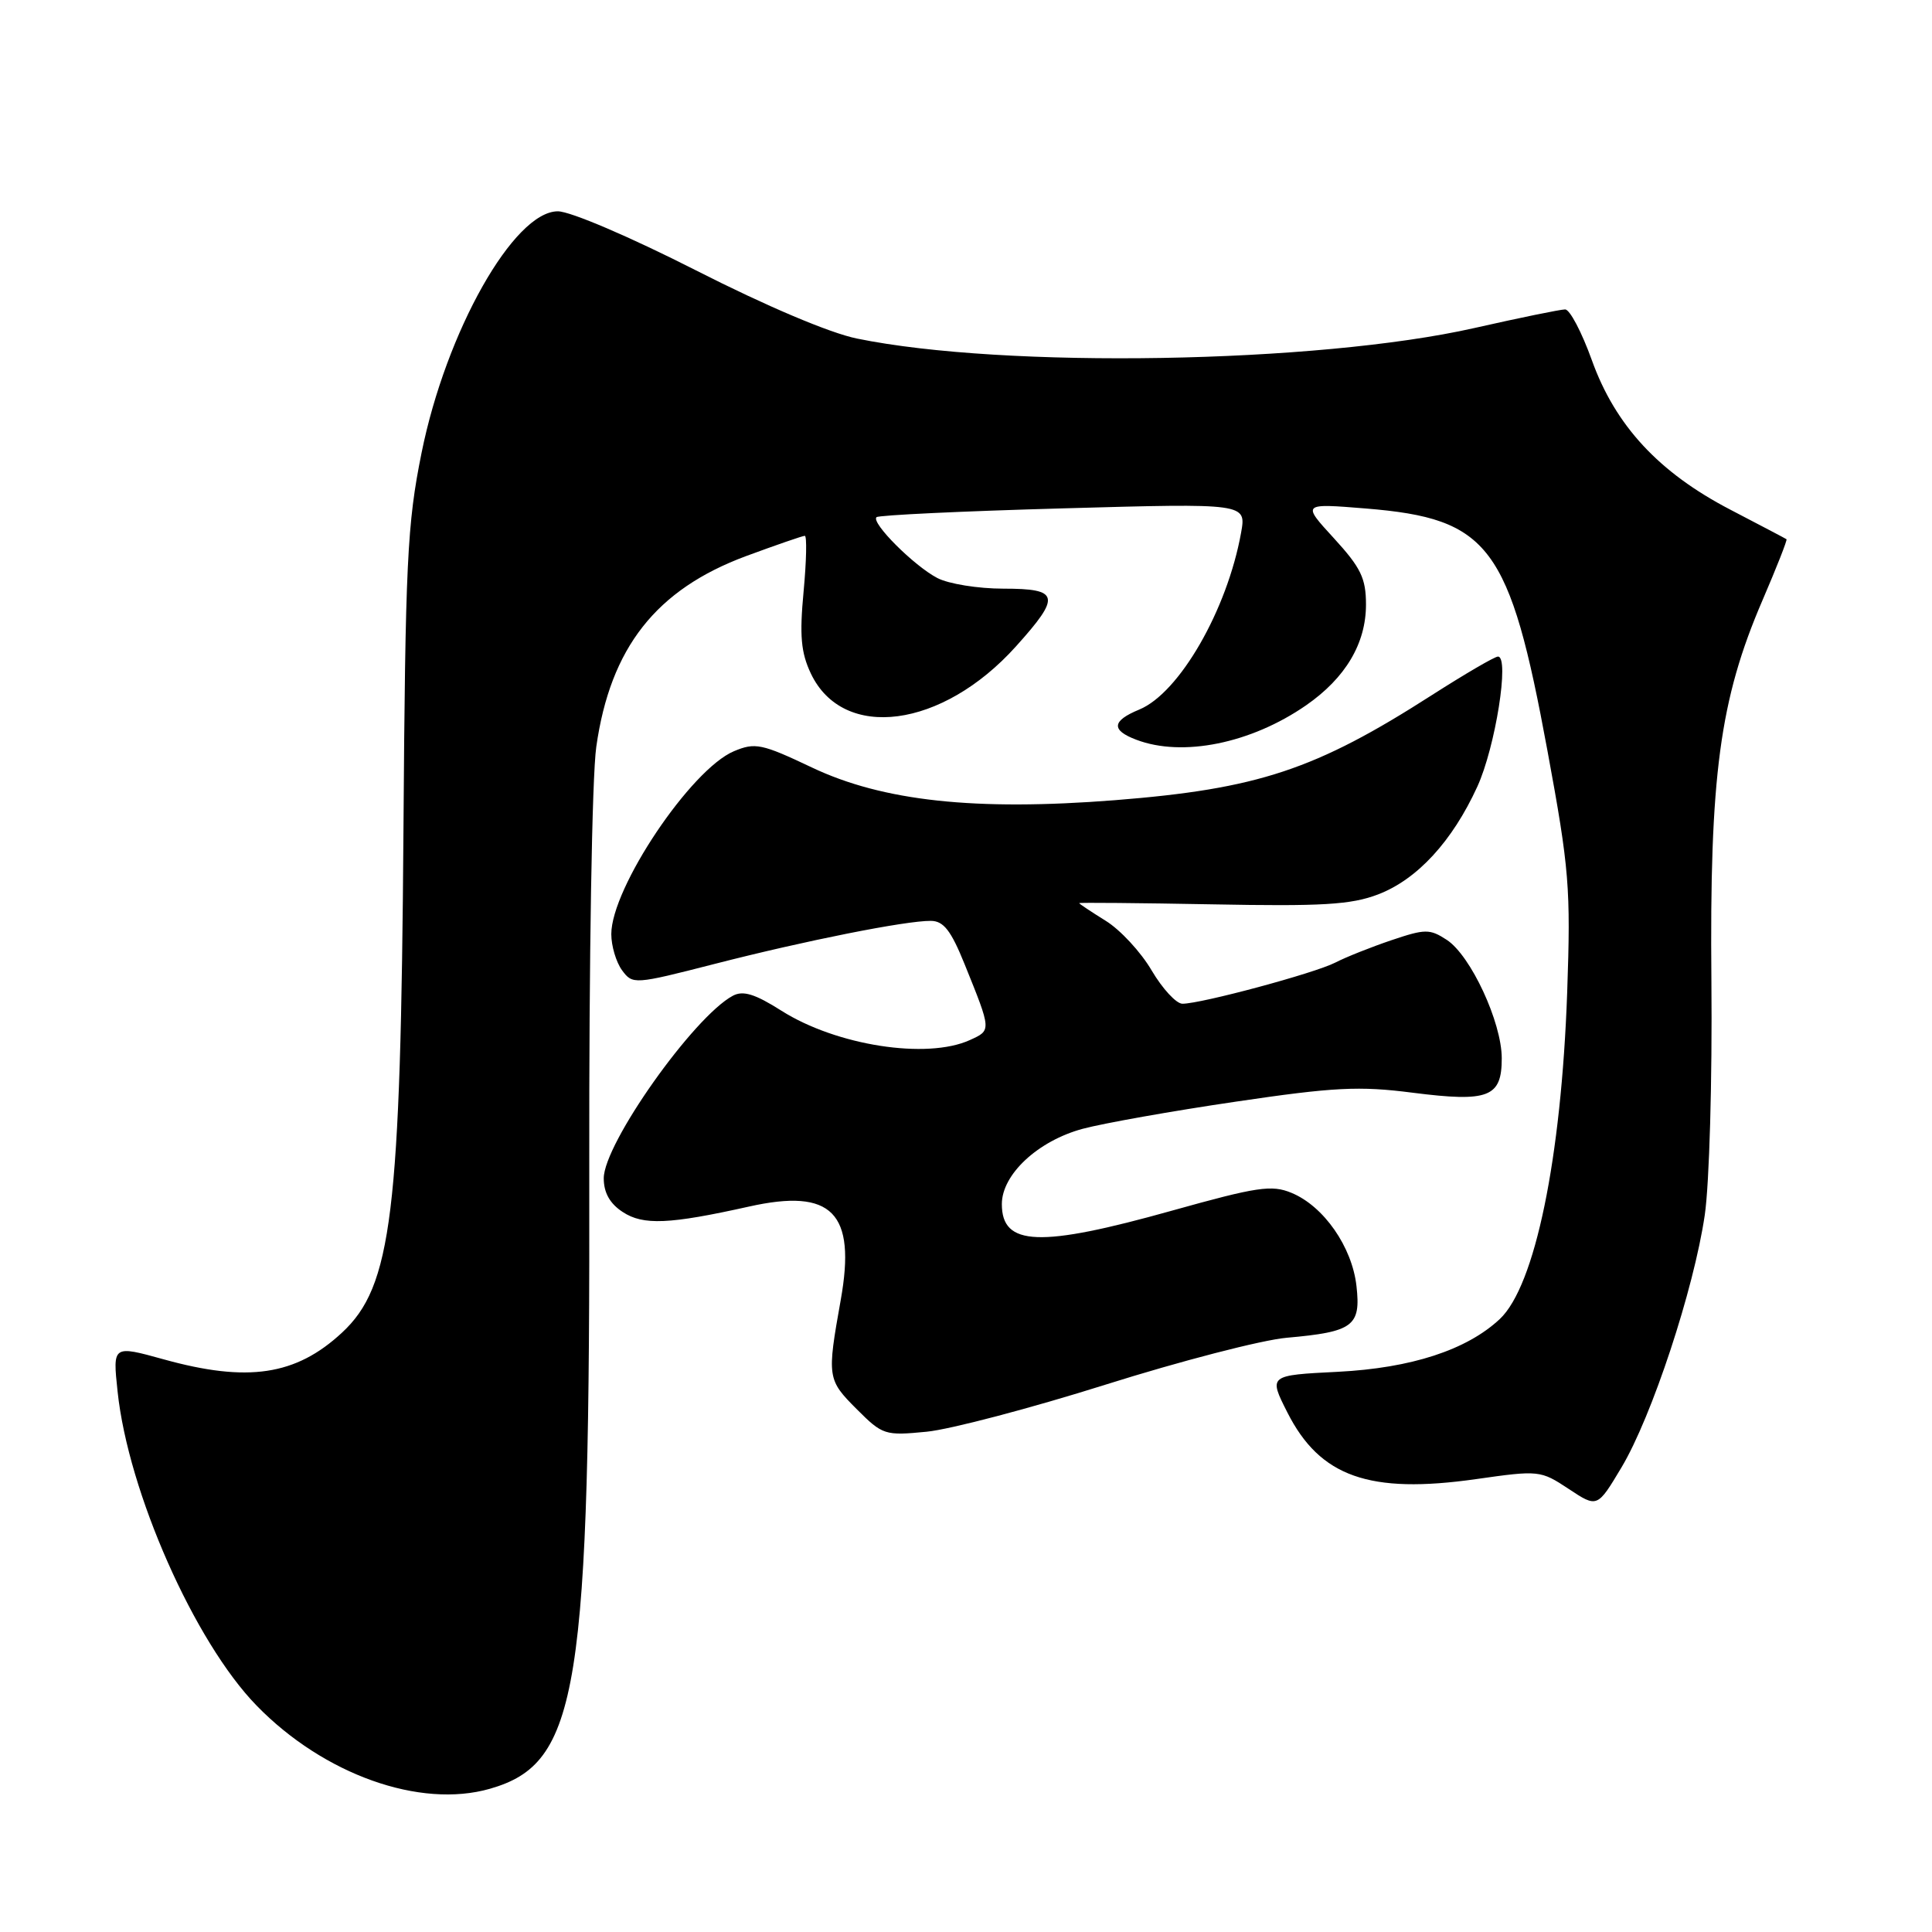 <?xml version="1.0" encoding="UTF-8" standalone="no"?>
<!DOCTYPE svg PUBLIC "-//W3C//DTD SVG 1.1//EN" "http://www.w3.org/Graphics/SVG/1.1/DTD/svg11.dtd" >
<svg xmlns="http://www.w3.org/2000/svg" xmlns:xlink="http://www.w3.org/1999/xlink" version="1.1" viewBox="0 0 256 256">
 <g >
 <path fill="currentColor"
d=" M 64.92 237.02 C 76.70 233.64 78.20 224.30 78.08 154.76 C 78.04 127.14 78.44 102.96 79.01 98.96 C 80.87 85.82 86.93 78.11 98.87 73.68 C 102.86 72.21 106.35 71.00 106.64 71.00 C 106.93 71.00 106.86 74.32 106.48 78.38 C 105.93 84.23 106.13 86.47 107.44 89.24 C 111.72 98.25 124.85 96.52 134.62 85.65 C 140.62 78.98 140.41 78.00 132.95 78.00 C 129.62 78.00 125.69 77.37 124.20 76.59 C 121.11 74.98 115.40 69.27 116.14 68.53 C 116.41 68.26 127.54 67.73 140.89 67.36 C 165.15 66.68 165.15 66.68 164.45 70.59 C 162.61 80.81 156.28 91.82 150.96 94.02 C 147.32 95.52 147.20 96.75 150.57 98.02 C 156.69 100.35 165.77 98.51 173.06 93.46 C 178.28 89.84 181.00 85.27 181.00 80.11 C 181.00 76.62 180.32 75.22 176.75 71.32 C 172.50 66.69 172.50 66.69 181.00 67.38 C 197.37 68.72 200.03 72.27 205.05 99.50 C 207.94 115.16 208.14 117.68 207.66 131.50 C 206.88 153.52 203.40 170.41 198.72 174.79 C 194.34 178.88 187.01 181.27 177.29 181.77 C 168.09 182.23 168.09 182.23 170.58 187.15 C 174.90 195.69 181.44 198.00 195.59 195.99 C 203.93 194.80 204.14 194.83 207.86 197.29 C 211.65 199.80 211.65 199.80 214.85 194.45 C 218.88 187.72 224.45 170.82 225.89 161.00 C 226.50 156.82 226.89 143.11 226.77 130.00 C 226.52 102.81 227.87 92.71 233.53 79.56 C 235.41 75.19 236.85 71.54 236.72 71.45 C 236.60 71.36 233.26 69.61 229.29 67.54 C 219.80 62.61 214.04 56.39 210.93 47.73 C 209.60 44.03 208.01 41.00 207.39 41.00 C 206.77 41.00 201.35 42.11 195.34 43.47 C 174.55 48.16 133.09 48.87 113.55 44.86 C 109.95 44.13 101.51 40.55 92.21 35.82 C 83.49 31.39 75.57 28.00 73.92 28.00 C 68.09 28.00 59.10 43.93 55.86 60.00 C 53.95 69.45 53.71 74.45 53.46 110.00 C 53.10 160.94 51.93 170.45 45.31 176.59 C 39.20 182.26 32.82 183.21 21.69 180.12 C 14.93 178.25 14.93 178.25 15.58 184.37 C 16.98 197.69 25.77 217.55 34.00 226.00 C 42.90 235.14 55.65 239.68 64.92 237.02 Z  M 146.50 183.47 C 156.40 180.35 167.20 177.55 170.50 177.26 C 179.30 176.48 180.34 175.72 179.74 170.41 C 179.16 165.22 175.40 159.82 171.13 158.06 C 168.51 156.97 166.58 157.26 155.32 160.41 C 137.76 165.33 132.75 165.14 132.75 159.55 C 132.75 155.62 137.53 151.17 143.47 149.57 C 146.24 148.83 155.35 147.21 163.72 145.98 C 176.76 144.05 180.11 143.88 187.18 144.79 C 197.26 146.07 199.00 145.40 198.99 140.21 C 198.98 135.45 194.88 126.62 191.71 124.54 C 189.45 123.07 188.86 123.07 184.38 124.58 C 181.69 125.49 178.34 126.82 176.93 127.55 C 174.18 128.96 159.16 133.00 156.68 133.00 C 155.86 133.00 154.03 131.01 152.60 128.59 C 151.18 126.16 148.44 123.20 146.51 122.01 C 144.58 120.81 143.00 119.76 143.00 119.67 C 143.00 119.58 150.93 119.65 160.63 119.83 C 175.19 120.11 179.02 119.88 182.59 118.52 C 187.78 116.54 192.43 111.49 195.75 104.24 C 198.15 99.00 200.05 87.00 198.49 87.00 C 198.05 87.00 194.12 89.30 189.74 92.10 C 174.29 102.01 166.69 104.53 147.72 106.03 C 129.23 107.48 116.97 106.16 107.57 101.69 C 100.93 98.54 100.06 98.36 97.25 99.54 C 91.54 101.94 81.00 117.66 81.00 123.78 C 81.00 125.34 81.64 127.49 82.42 128.56 C 83.83 130.47 84.02 130.46 94.67 127.73 C 106.71 124.64 120.03 121.99 123.34 122.02 C 125.03 122.03 126.01 123.29 127.82 127.77 C 131.39 136.60 131.38 136.51 128.52 137.81 C 122.82 140.41 110.83 138.54 103.55 133.93 C 100.04 131.70 98.46 131.22 97.11 131.94 C 91.90 134.73 80.00 151.55 80.00 156.13 C 80.00 158.04 80.81 159.49 82.52 160.60 C 85.23 162.38 88.68 162.23 99.23 159.88 C 110.26 157.41 113.47 160.68 111.40 172.26 C 109.57 182.51 109.61 182.81 113.54 186.74 C 116.95 190.15 117.26 190.25 122.79 189.71 C 125.93 189.40 136.60 186.59 146.50 183.47 Z "/>
</g>
</svg>